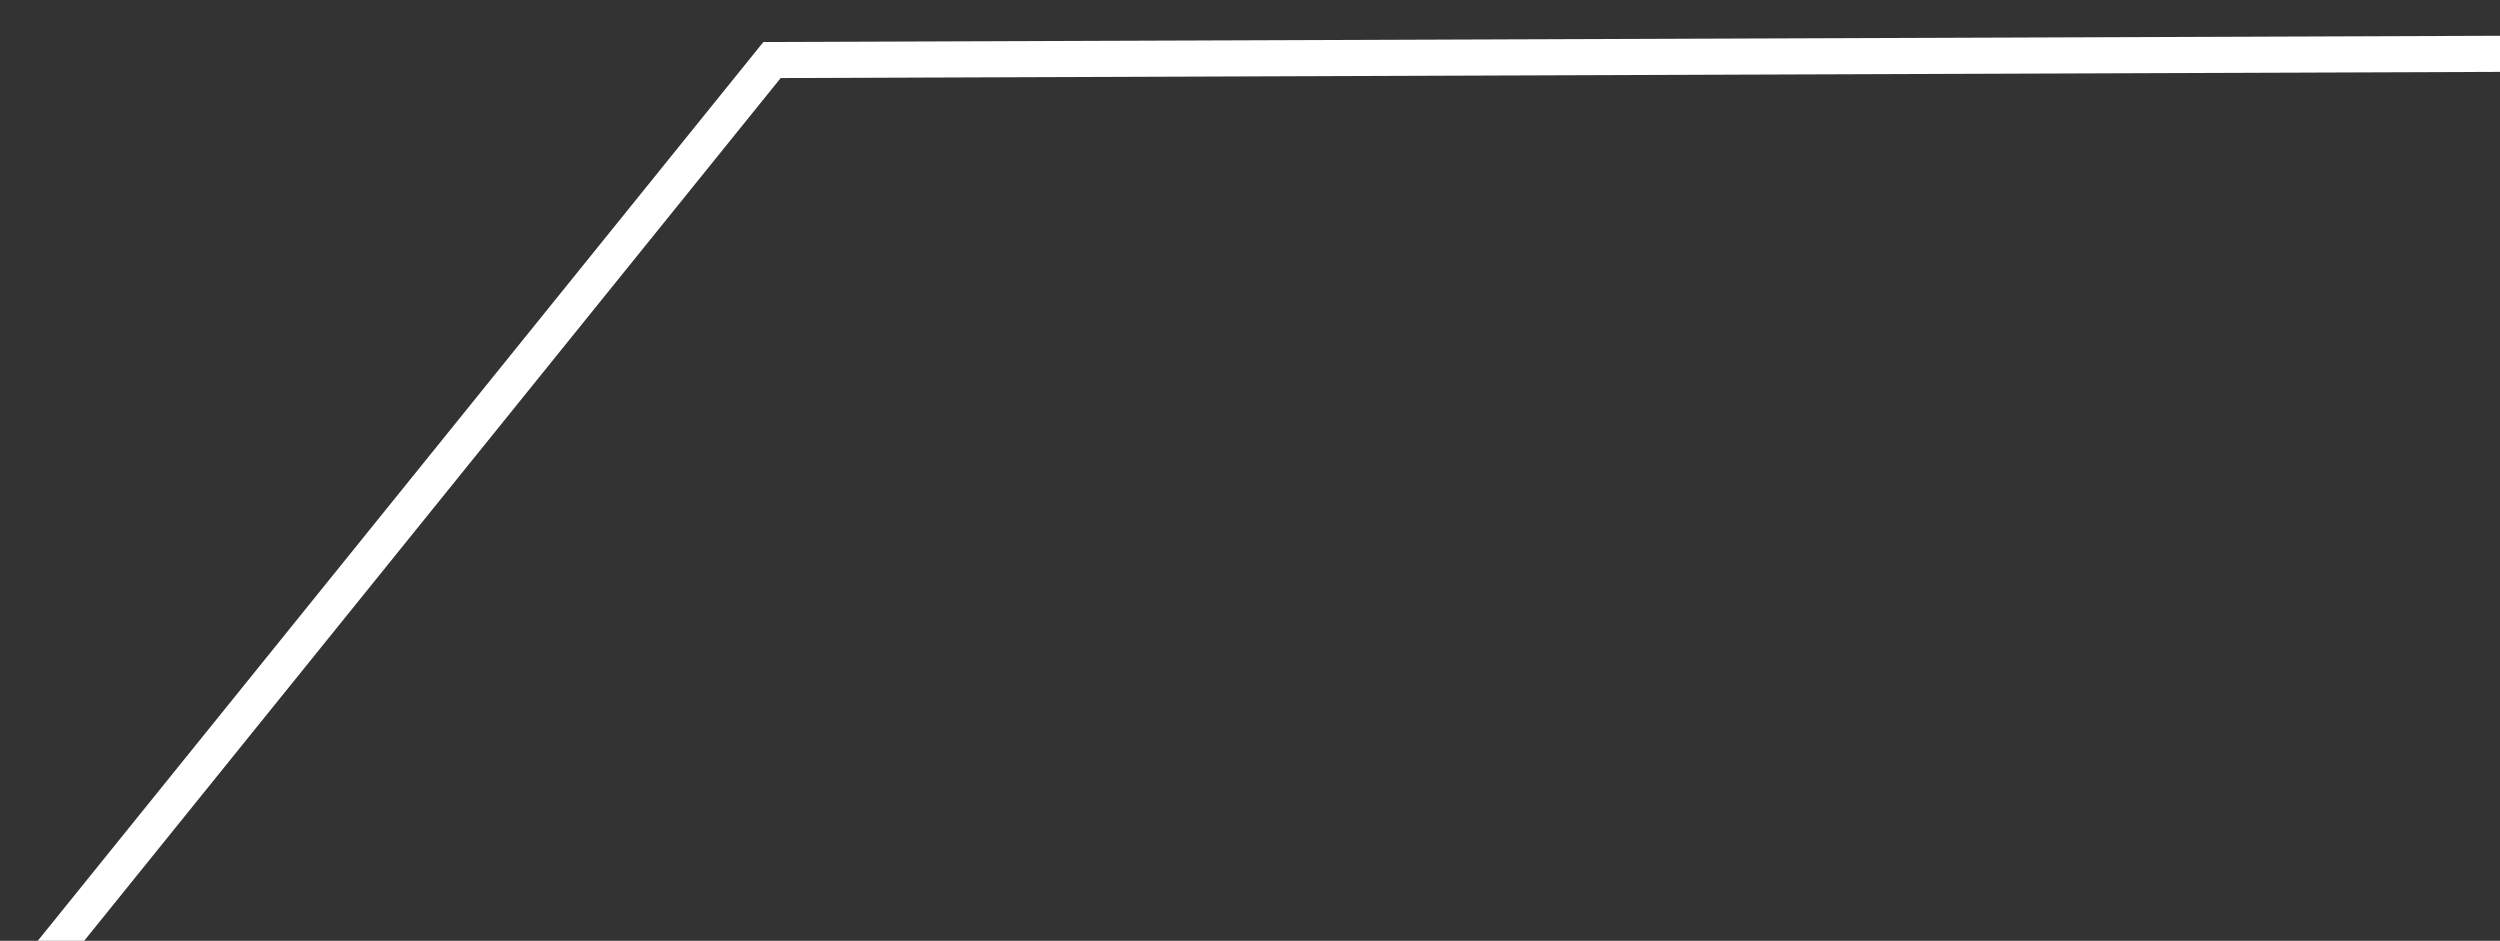<svg xmlns="http://www.w3.org/2000/svg" xmlns:xlink="http://www.w3.org/1999/xlink" preserveAspectRatio="xMidYMid" width="69.25" height="26.06" viewBox="0 0 69.25 26.06">
  <rect x="0" y="0" width="69.25" height="26.06" fill="#333333" stroke="none"/>
  <defs>
    <style>
      .cls-1 {
        stroke: #fff;
        stroke-width: 1px;
        fill: none;
        fill-rule: evenodd;
      }
    </style>
  </defs>
  <path d="M69.517,1.490 L21.385,1.663 L1.279,26.568 " class="cls-1"/>
</svg>
